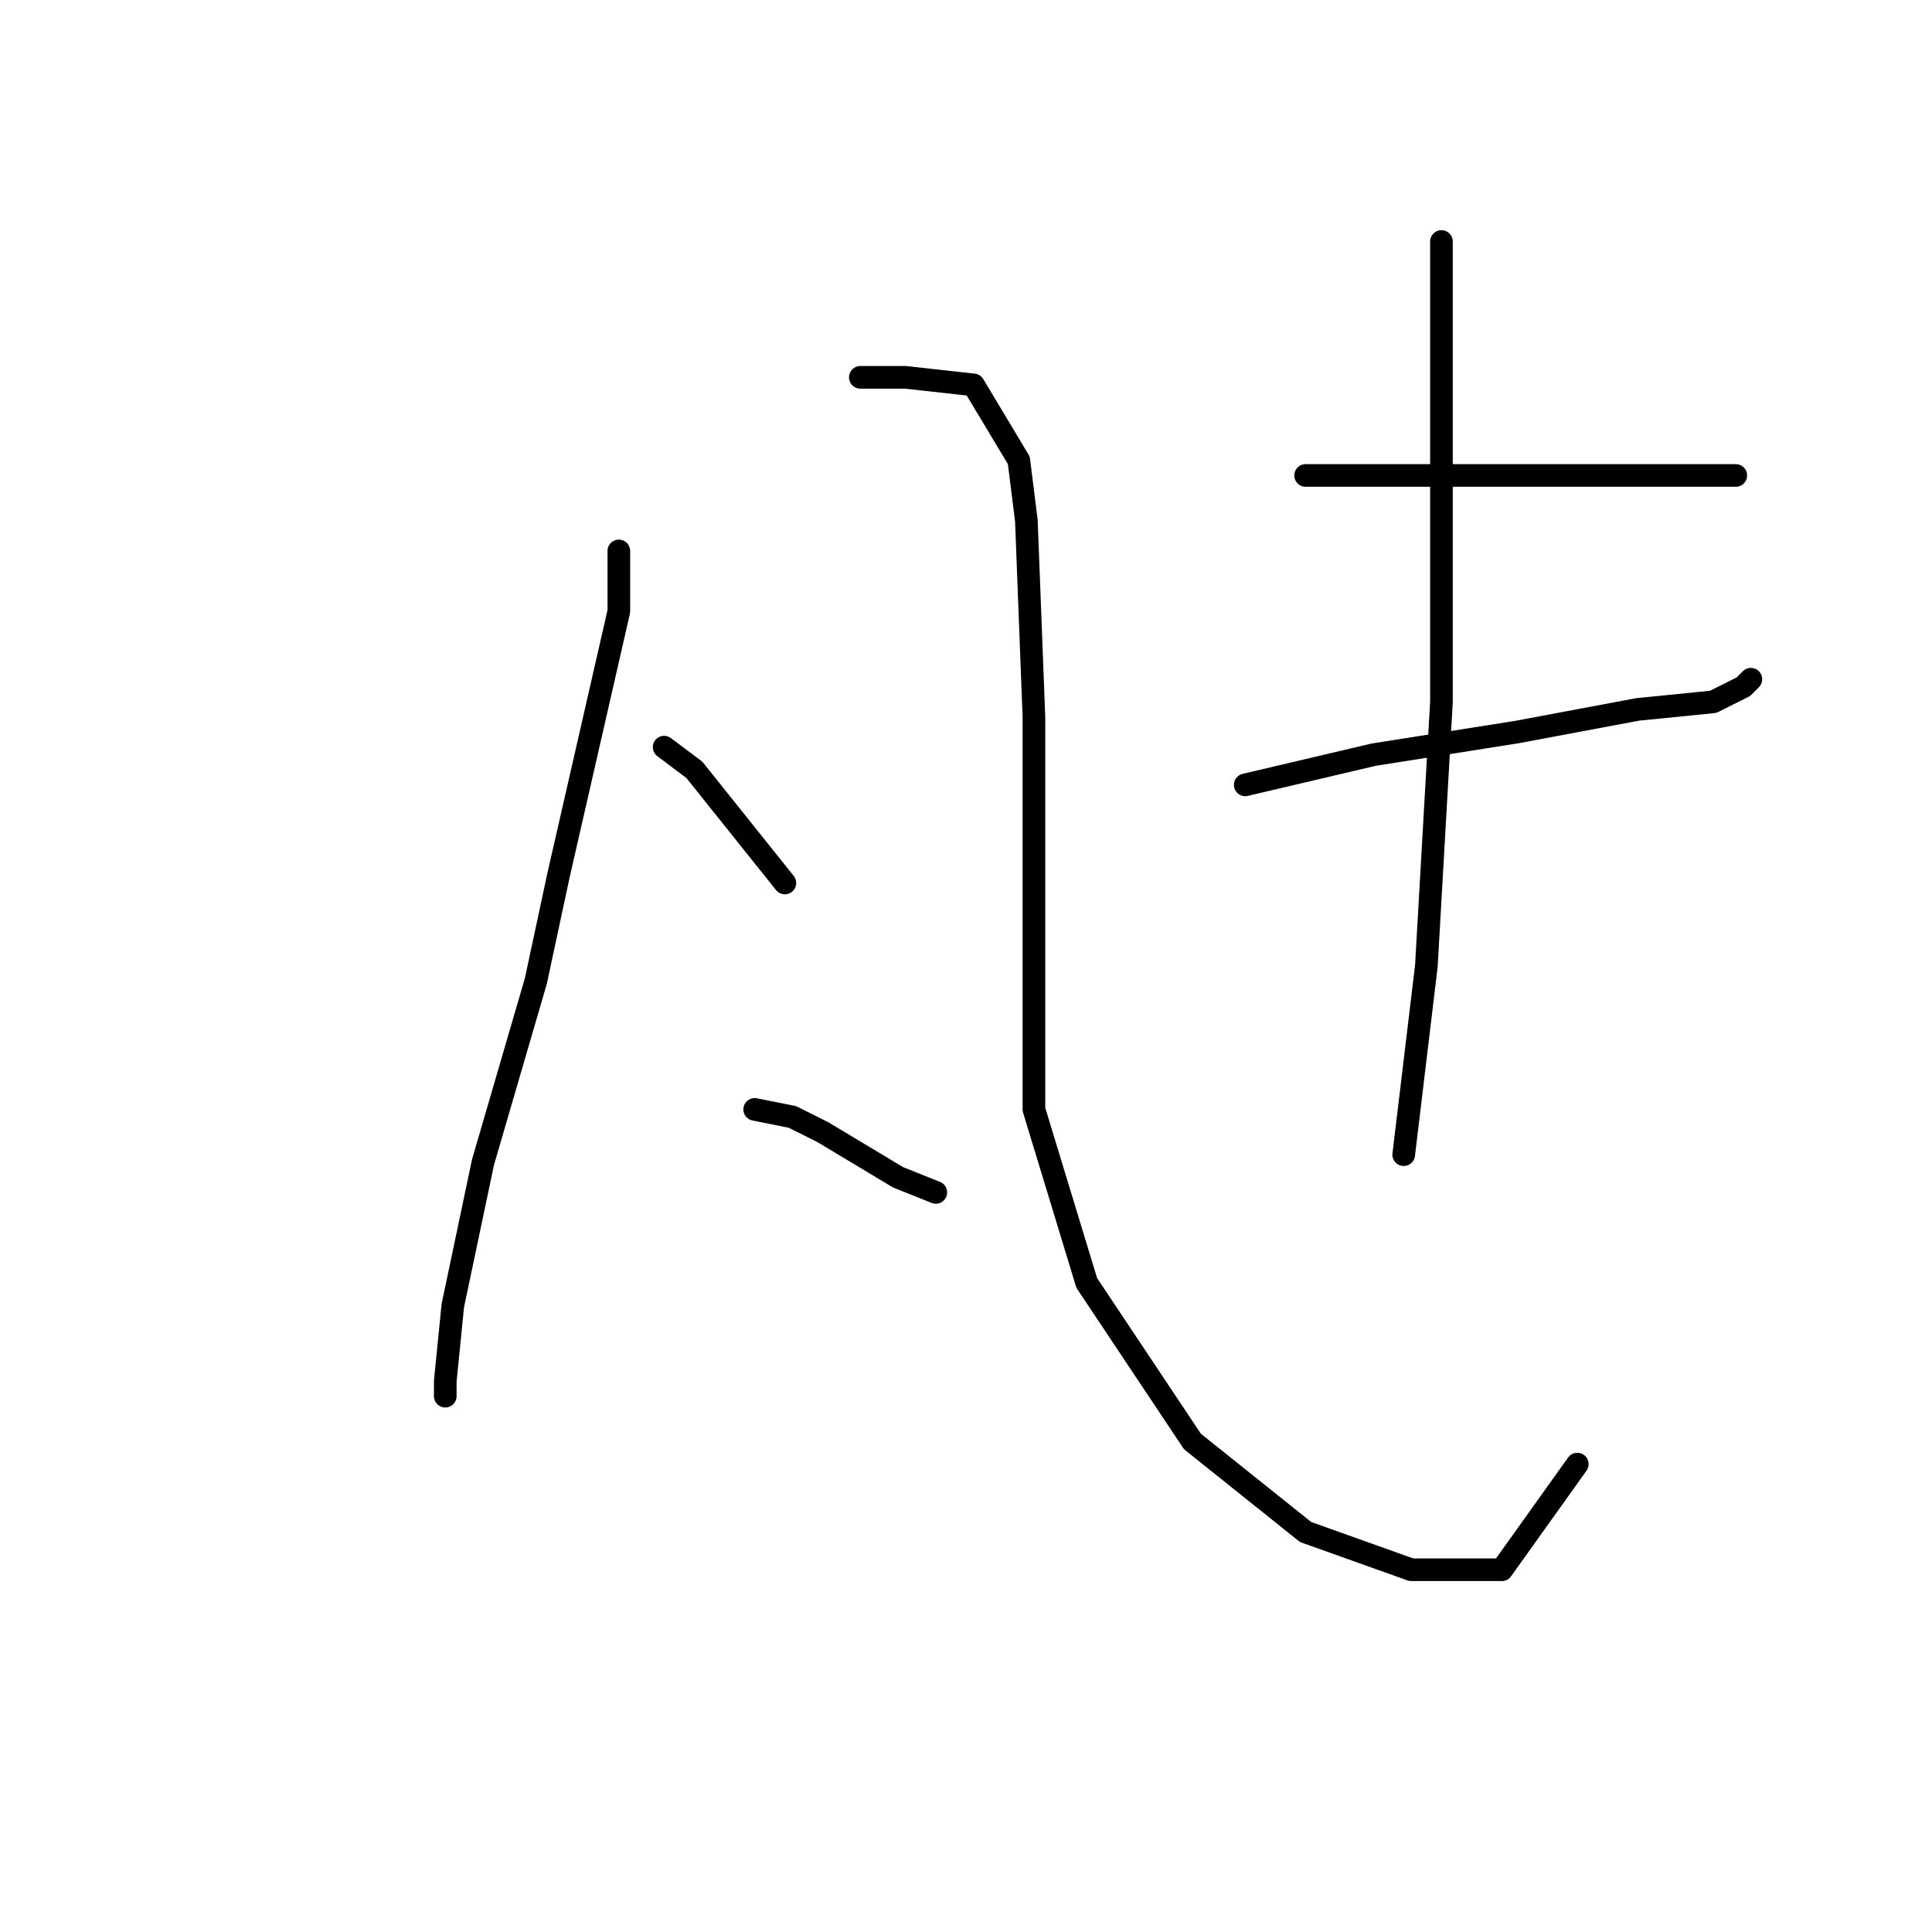 <?xml version="1.0" standalone="no"?>
    <svg width="256" height="256" xmlns="http://www.w3.org/2000/svg" version="1.1">
    <polyline stroke="black" stroke-width="3" stroke-linecap="round" fill="transparent" stroke-linejoin="round" points="82 73 82 81 74 116 71 130 64 154 60 173 59 183 59 185 59 185 " />
        <polyline stroke="black" stroke-width="3" stroke-linecap="round" fill="transparent" stroke-linejoin="round" points="114 50 120 50 129 51 135 61 136 69 137 95 137 122 137 147 144 170 158 191 173 203 187 208 199 208 209 194 209 194 " />
        <polyline stroke="black" stroke-width="3" stroke-linecap="round" fill="transparent" stroke-linejoin="round" points="88 99 92 102 104 117 104 117 " />
        <polyline stroke="black" stroke-width="3" stroke-linecap="round" fill="transparent" stroke-linejoin="round" points="100 153 " />
        <polyline stroke="black" stroke-width="3" stroke-linecap="round" fill="transparent" stroke-linejoin="round" points="101 154 " />
        <polyline stroke="black" stroke-width="3" stroke-linecap="round" fill="transparent" stroke-linejoin="round" points="100 147 105 148 109 150 119 156 124 158 124 158 " />
        <polyline stroke="black" stroke-width="3" stroke-linecap="round" fill="transparent" stroke-linejoin="round" points="173 63 187 63 203 63 218 63 227 63 230 63 230 63 " />
        <polyline stroke="black" stroke-width="3" stroke-linecap="round" fill="transparent" stroke-linejoin="round" points="165 104 182 100 201 97 217 94 227 93 231 91 232 90 232 90 " />
        <polyline stroke="black" stroke-width="3" stroke-linecap="round" fill="transparent" stroke-linejoin="round" points="191 32 191 43 191 66 191 93 189 128 186 153 186 153 " />
        </svg>
